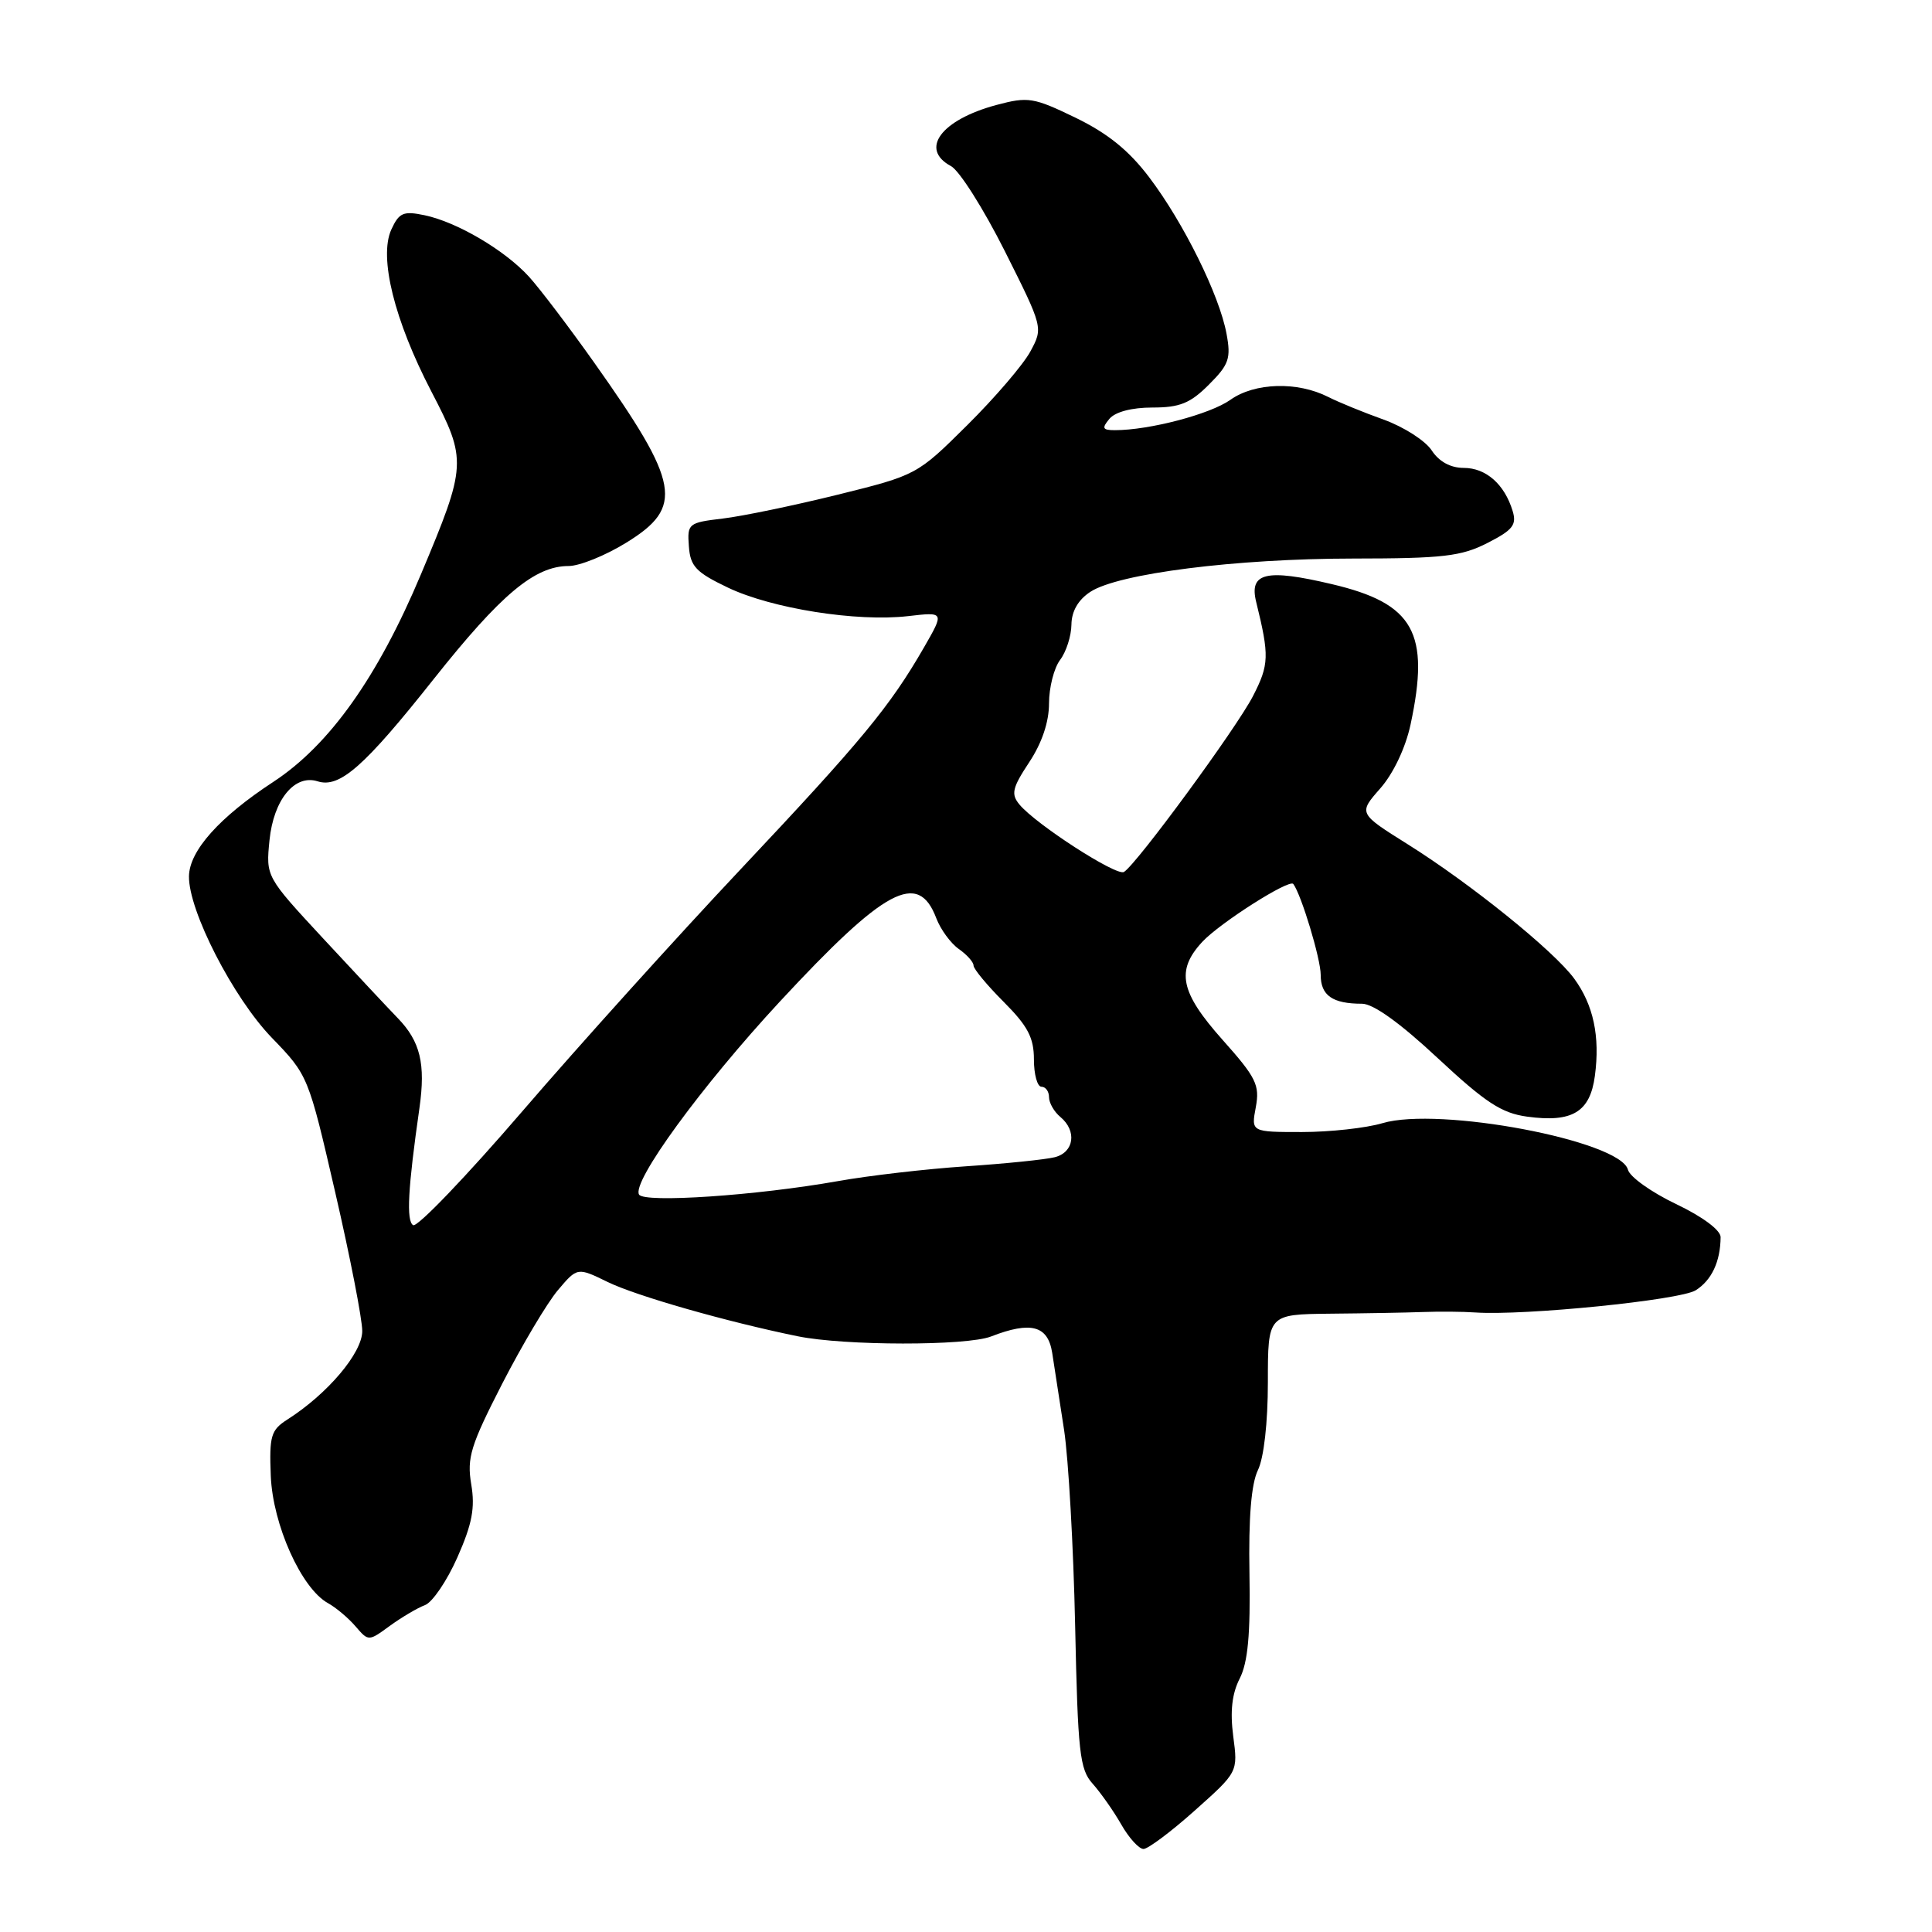<?xml version="1.0" encoding="UTF-8" standalone="no"?>
<!DOCTYPE svg PUBLIC "-//W3C//DTD SVG 1.1//EN" "http://www.w3.org/Graphics/SVG/1.1/DTD/svg11.dtd" >
<svg xmlns="http://www.w3.org/2000/svg" xmlns:xlink="http://www.w3.org/1999/xlink" version="1.1" viewBox="0 0 256 256">
 <g >
 <path fill="currentColor"
d=" M 158.32 239.90 C 164.04 234.80 164.04 234.80 163.41 230.06 C 162.98 226.77 163.24 224.42 164.27 222.41 C 165.35 220.28 165.70 216.55 165.56 208.50 C 165.43 201.09 165.80 196.62 166.68 194.80 C 167.47 193.18 168.00 188.51 168.00 183.13 C 168.00 174.16 168.00 174.16 176.25 174.07 C 180.79 174.03 186.30 173.93 188.50 173.85 C 190.70 173.77 193.85 173.79 195.50 173.91 C 201.97 174.35 222.59 172.28 224.69 170.97 C 226.80 169.64 227.96 167.18 227.99 163.93 C 227.99 163.00 225.61 161.22 222.08 159.54 C 218.82 157.98 215.95 155.94 215.71 154.99 C 214.70 151.14 190.65 146.59 183.17 148.83 C 181.02 149.47 176.23 150.00 172.52 150.00 C 165.78 150.00 165.78 150.00 166.40 146.71 C 166.94 143.78 166.46 142.79 162.01 137.80 C 156.38 131.48 155.78 128.61 159.31 124.80 C 161.63 122.30 170.85 116.43 171.37 117.13 C 172.44 118.57 175.00 127.05 175.00 129.18 C 175.00 131.91 176.56 133.00 180.48 133.00 C 181.97 133.00 185.53 135.56 190.50 140.20 C 196.82 146.09 198.96 147.50 202.35 147.96 C 208.33 148.78 210.69 147.36 211.33 142.56 C 212.03 137.33 211.14 133.15 208.58 129.66 C 205.89 125.99 194.86 117.09 186.53 111.87 C 179.99 107.77 179.99 107.77 182.90 104.46 C 184.63 102.49 186.24 99.09 186.90 96.03 C 189.52 83.82 187.36 79.96 176.47 77.40 C 167.76 75.34 165.49 75.88 166.45 79.76 C 168.21 86.91 168.17 88.06 166.03 92.23 C 163.84 96.48 150.63 114.49 148.93 115.54 C 147.96 116.14 137.27 109.24 135.08 106.60 C 133.94 105.22 134.13 104.40 136.37 101.01 C 138.06 98.46 139.00 95.67 139.00 93.21 C 139.00 91.11 139.66 88.51 140.47 87.44 C 141.28 86.37 141.95 84.27 141.97 82.77 C 141.99 81.00 142.86 79.48 144.48 78.42 C 148.19 75.99 163.76 74.02 179.29 74.01 C 191.20 74.00 193.63 73.72 197.09 71.95 C 200.45 70.24 201.00 69.55 200.43 67.70 C 199.36 64.17 196.90 62.00 193.96 62.00 C 192.20 62.00 190.68 61.17 189.70 59.67 C 188.86 58.39 186.00 56.56 183.34 55.60 C 180.68 54.65 177.38 53.30 176.00 52.60 C 171.91 50.52 166.25 50.69 163.03 52.98 C 160.36 54.88 152.30 57.00 147.74 57.00 C 146.09 57.00 145.96 56.75 147.00 55.50 C 147.77 54.58 149.96 54.00 152.70 54.00 C 156.32 54.00 157.72 53.44 160.18 50.97 C 162.85 48.31 163.13 47.49 162.52 44.22 C 161.58 39.12 156.84 29.52 152.28 23.50 C 149.59 19.94 146.78 17.67 142.52 15.60 C 136.94 12.90 136.23 12.79 132.03 13.91 C 124.70 15.88 121.81 19.76 126.01 22.01 C 127.12 22.60 130.32 27.66 133.13 33.25 C 138.22 43.40 138.23 43.42 136.53 46.57 C 135.60 48.30 131.84 52.69 128.17 56.33 C 121.53 62.92 121.46 62.96 111.00 65.55 C 105.22 66.98 98.37 68.40 95.77 68.71 C 91.21 69.25 91.05 69.38 91.28 72.39 C 91.47 75.05 92.22 75.84 96.45 77.86 C 102.27 80.64 113.54 82.42 120.32 81.64 C 125.14 81.08 125.14 81.08 122.43 85.79 C 117.92 93.62 114.17 98.16 98.13 115.19 C 89.68 124.16 76.68 138.57 69.24 147.22 C 61.80 155.87 55.28 162.67 54.74 162.34 C 53.82 161.77 54.05 157.48 55.58 146.81 C 56.41 140.96 55.69 137.99 52.71 134.91 C 51.42 133.58 46.97 128.82 42.80 124.33 C 35.23 116.16 35.23 116.16 35.71 111.33 C 36.25 105.97 39.04 102.56 42.09 103.53 C 45.01 104.46 48.28 101.57 57.46 89.99 C 66.38 78.75 70.85 75.00 75.35 75.00 C 76.79 75.00 80.23 73.61 82.98 71.91 C 90.67 67.18 90.12 64.11 78.70 48.00 C 75.39 43.33 71.51 38.22 70.09 36.66 C 66.88 33.14 60.55 29.42 56.26 28.52 C 53.44 27.93 52.88 28.18 51.85 30.42 C 50.18 34.09 52.25 42.45 57.17 51.90 C 61.89 60.98 61.86 61.62 55.78 76.09 C 50.05 89.73 43.65 98.73 36.22 103.60 C 29.07 108.28 25.09 112.73 25.04 116.11 C 24.97 120.66 30.89 132.20 36.01 137.50 C 40.83 142.48 40.86 142.57 44.42 158.00 C 46.39 166.53 48.00 174.79 48.00 176.37 C 48.00 179.27 43.41 184.70 38.07 188.10 C 35.90 189.49 35.67 190.26 35.88 195.56 C 36.14 202.03 39.93 210.47 43.45 212.42 C 44.52 213.01 46.17 214.40 47.11 215.50 C 48.83 217.50 48.83 217.50 51.66 215.43 C 53.22 214.30 55.31 213.06 56.30 212.69 C 57.29 212.33 59.23 209.47 60.61 206.35 C 62.57 201.92 62.97 199.79 62.44 196.67 C 61.85 193.16 62.36 191.52 66.55 183.34 C 69.19 178.21 72.50 172.64 73.92 170.96 C 76.50 167.91 76.50 167.91 80.54 169.88 C 84.34 171.73 96.29 175.14 105.69 177.06 C 111.90 178.33 128.08 178.35 131.32 177.09 C 136.60 175.04 138.85 175.64 139.42 179.25 C 139.70 181.04 140.41 185.65 141.00 189.50 C 141.58 193.35 142.24 204.99 142.46 215.36 C 142.82 232.24 143.06 234.45 144.79 236.36 C 145.84 237.54 147.55 239.96 148.57 241.75 C 149.59 243.54 150.92 245.00 151.52 245.00 C 152.11 245.00 155.18 242.71 158.32 239.90 Z  M 84.68 158.29 C 83.66 156.65 92.95 143.92 103.31 132.74 C 117.29 117.67 121.66 115.34 124.06 121.66 C 124.63 123.16 125.97 124.99 127.05 125.75 C 128.12 126.50 129.00 127.48 129.00 127.94 C 129.00 128.39 130.80 130.56 133.00 132.76 C 136.19 135.96 137.00 137.50 137.00 140.38 C 137.00 142.37 137.45 144.00 138.00 144.00 C 138.55 144.00 139.00 144.62 139.00 145.38 C 139.00 146.14 139.68 147.32 140.50 148.00 C 142.73 149.85 142.33 152.70 139.75 153.34 C 138.51 153.65 133.22 154.19 128.00 154.54 C 122.78 154.89 115.12 155.77 111.00 156.51 C 100.22 158.42 85.38 159.42 84.68 158.29 Z "/>
</g>
</svg>